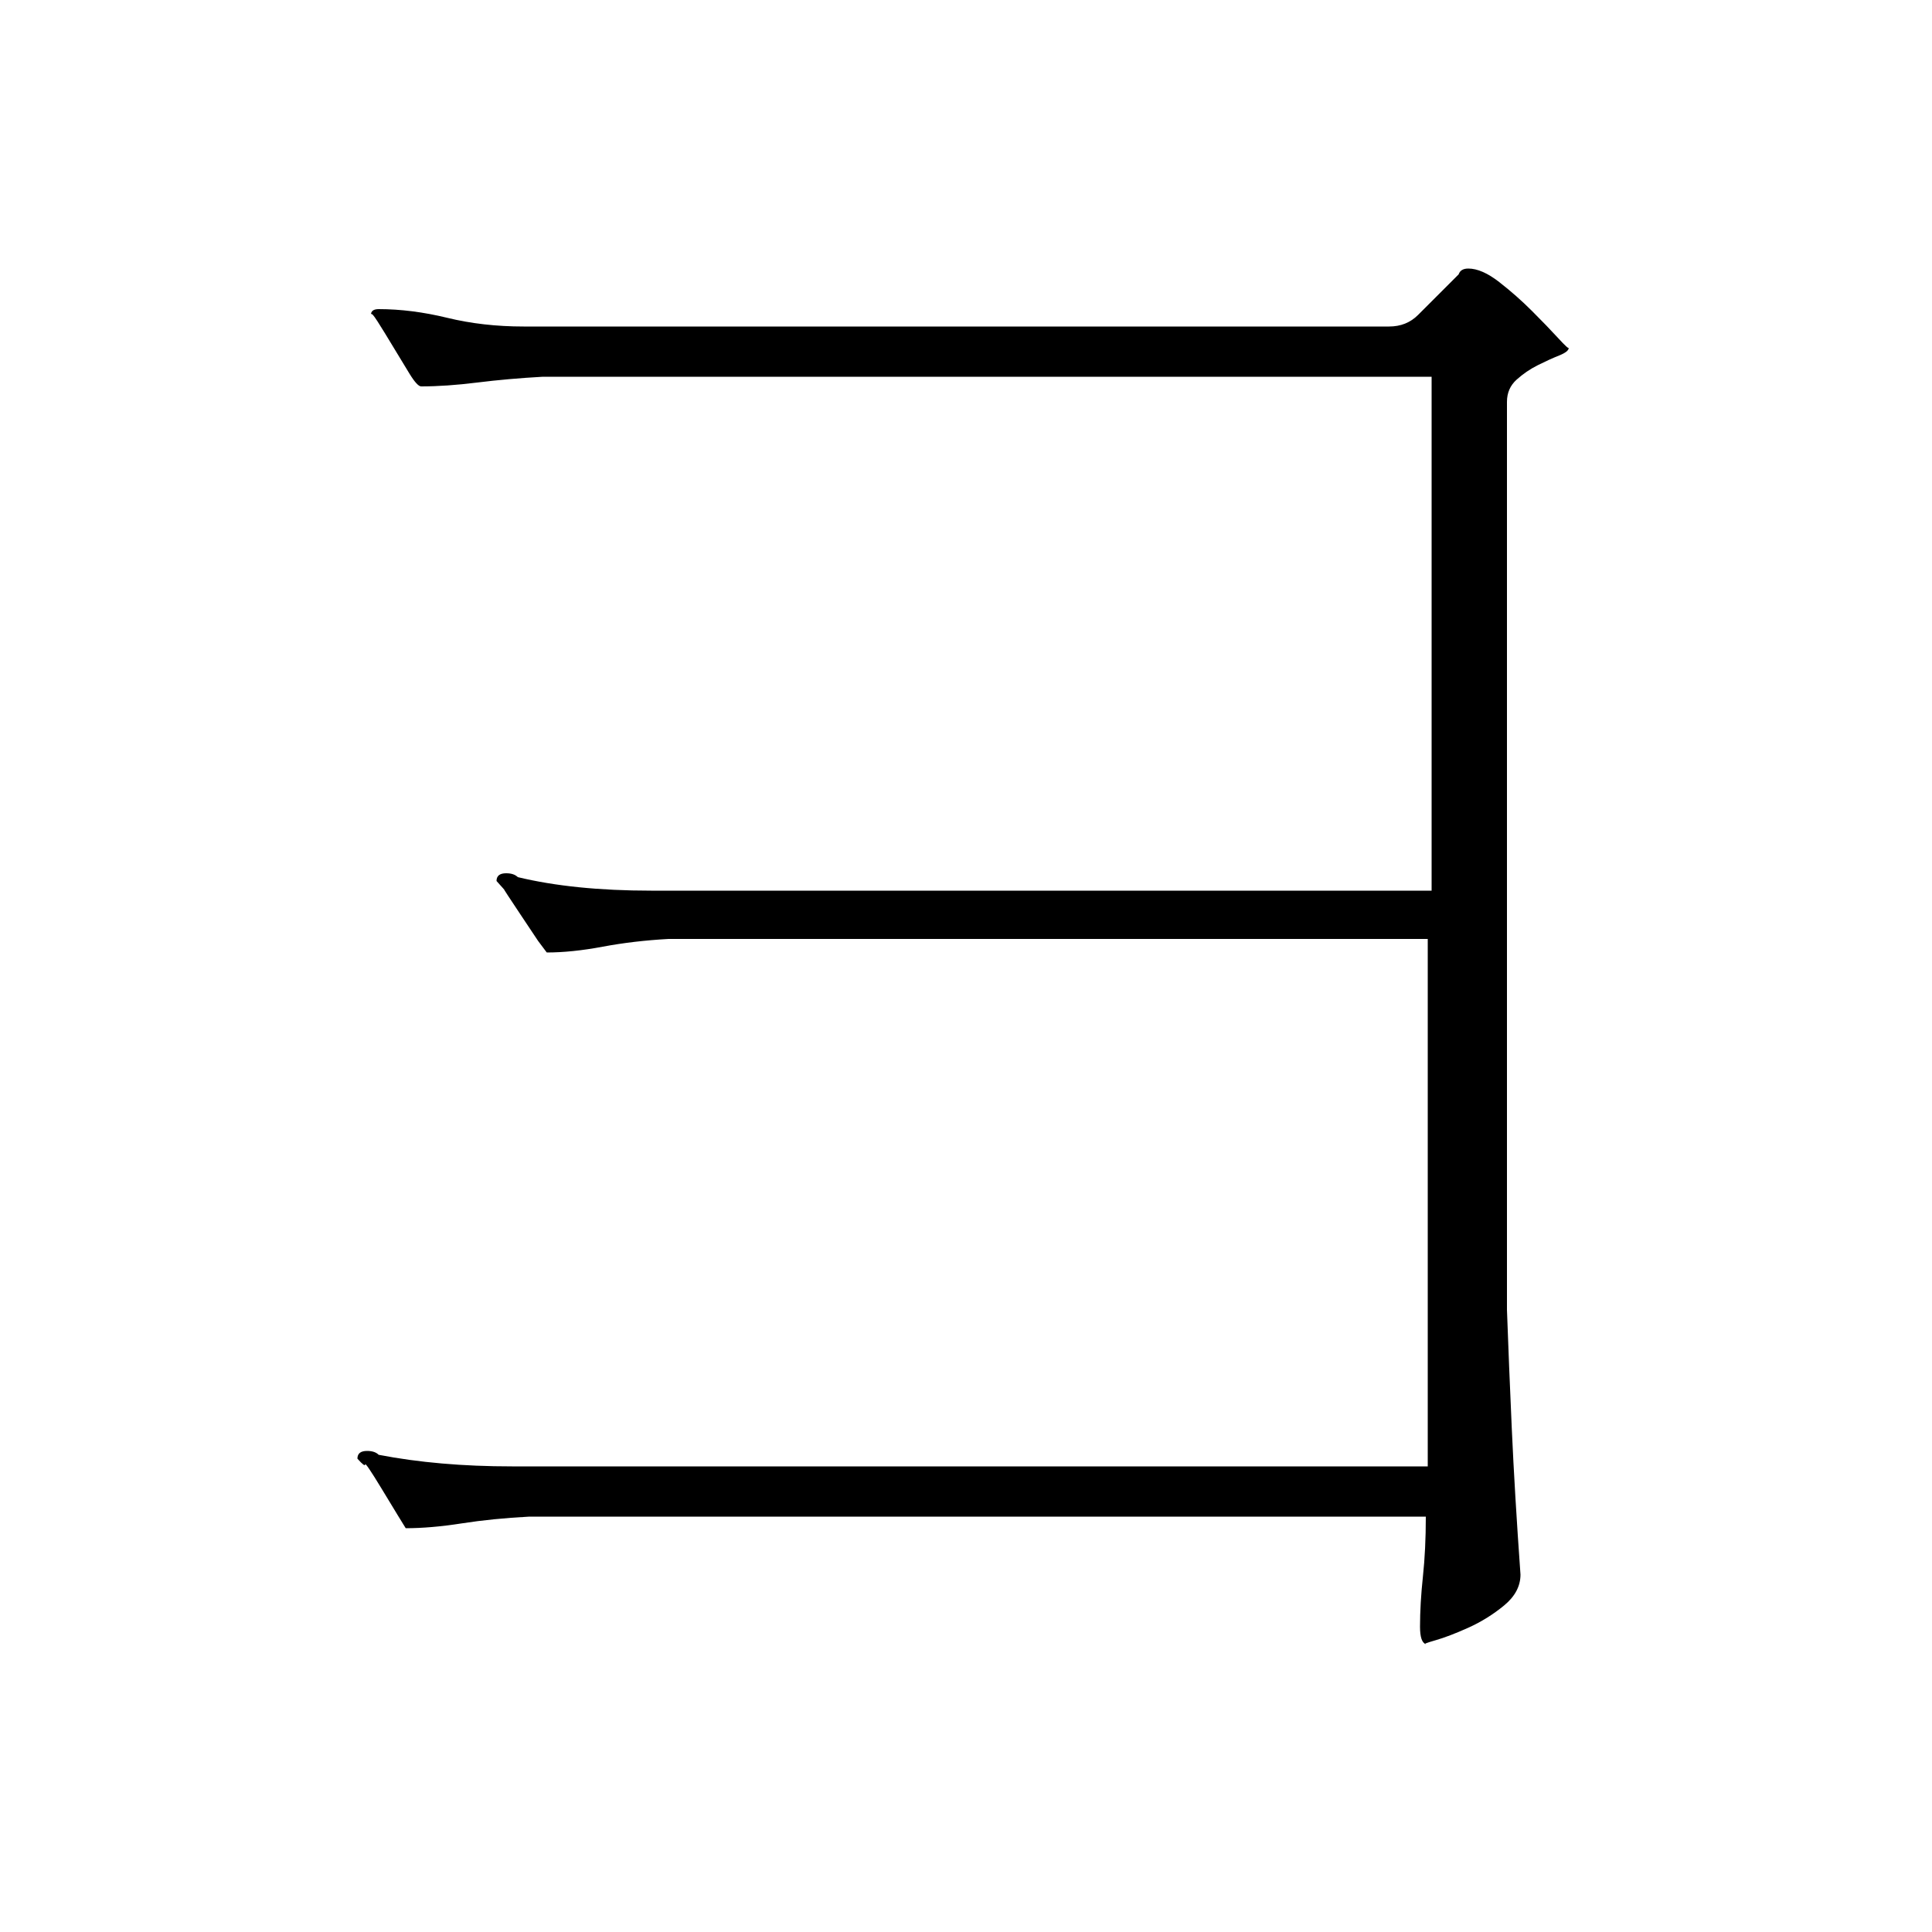 <?xml version="1.0" standalone="no"?>
<!DOCTYPE svg PUBLIC "-//W3C//DTD SVG 1.1//EN" "http://www.w3.org/Graphics/SVG/1.1/DTD/svg11.dtd" >
<svg xmlns="http://www.w3.org/2000/svg" xmlns:xlink="http://www.w3.org/1999/xlink" version="1.1" viewBox="0 -200 1000 1000">
  <g transform="matrix(1 0 0 -1 0 800)">
   <path fill="currentColor"
d="M739 241v58v215h-393q-18 -1 -34 -4t-29 -3l-4.5 6t-9 13.5t-8.5 13t-4 4.5q0 4 5 4q4 0 6 -2q29 -7 69 -7h404v266h-460q-18 -1 -34 -3t-29 -2q-2 0 -6 6.5t-8.5 14t-8 13t-3.5 3.5q0 3 4 3q17 0 35.5 -4.5t39.5 -4.5h448q9 0 15 6l21 21q1 3 5 3q7 0 16 -7t17 -15
t13.5 -14t5.5 -5q0 -2 -5 -4t-11 -5t-11 -7.5t-5 -11.5v-470q1 -28 2.5 -61.5t4.5 -75.5q0 -9 -8.5 -16t-18.5 -11.5t-17 -6.5t-5 -2q-3 1 -3 9q0 12 1.5 26t1.5 31h-464q-19 -1 -35 -3.5t-29 -2.5l-4 6.5t-8.5 14t-8.5 12.5t-4 3q0 4 5 4q4 0 6 -2q31 -6 69 -6h474z" />
  </g>

</svg>
